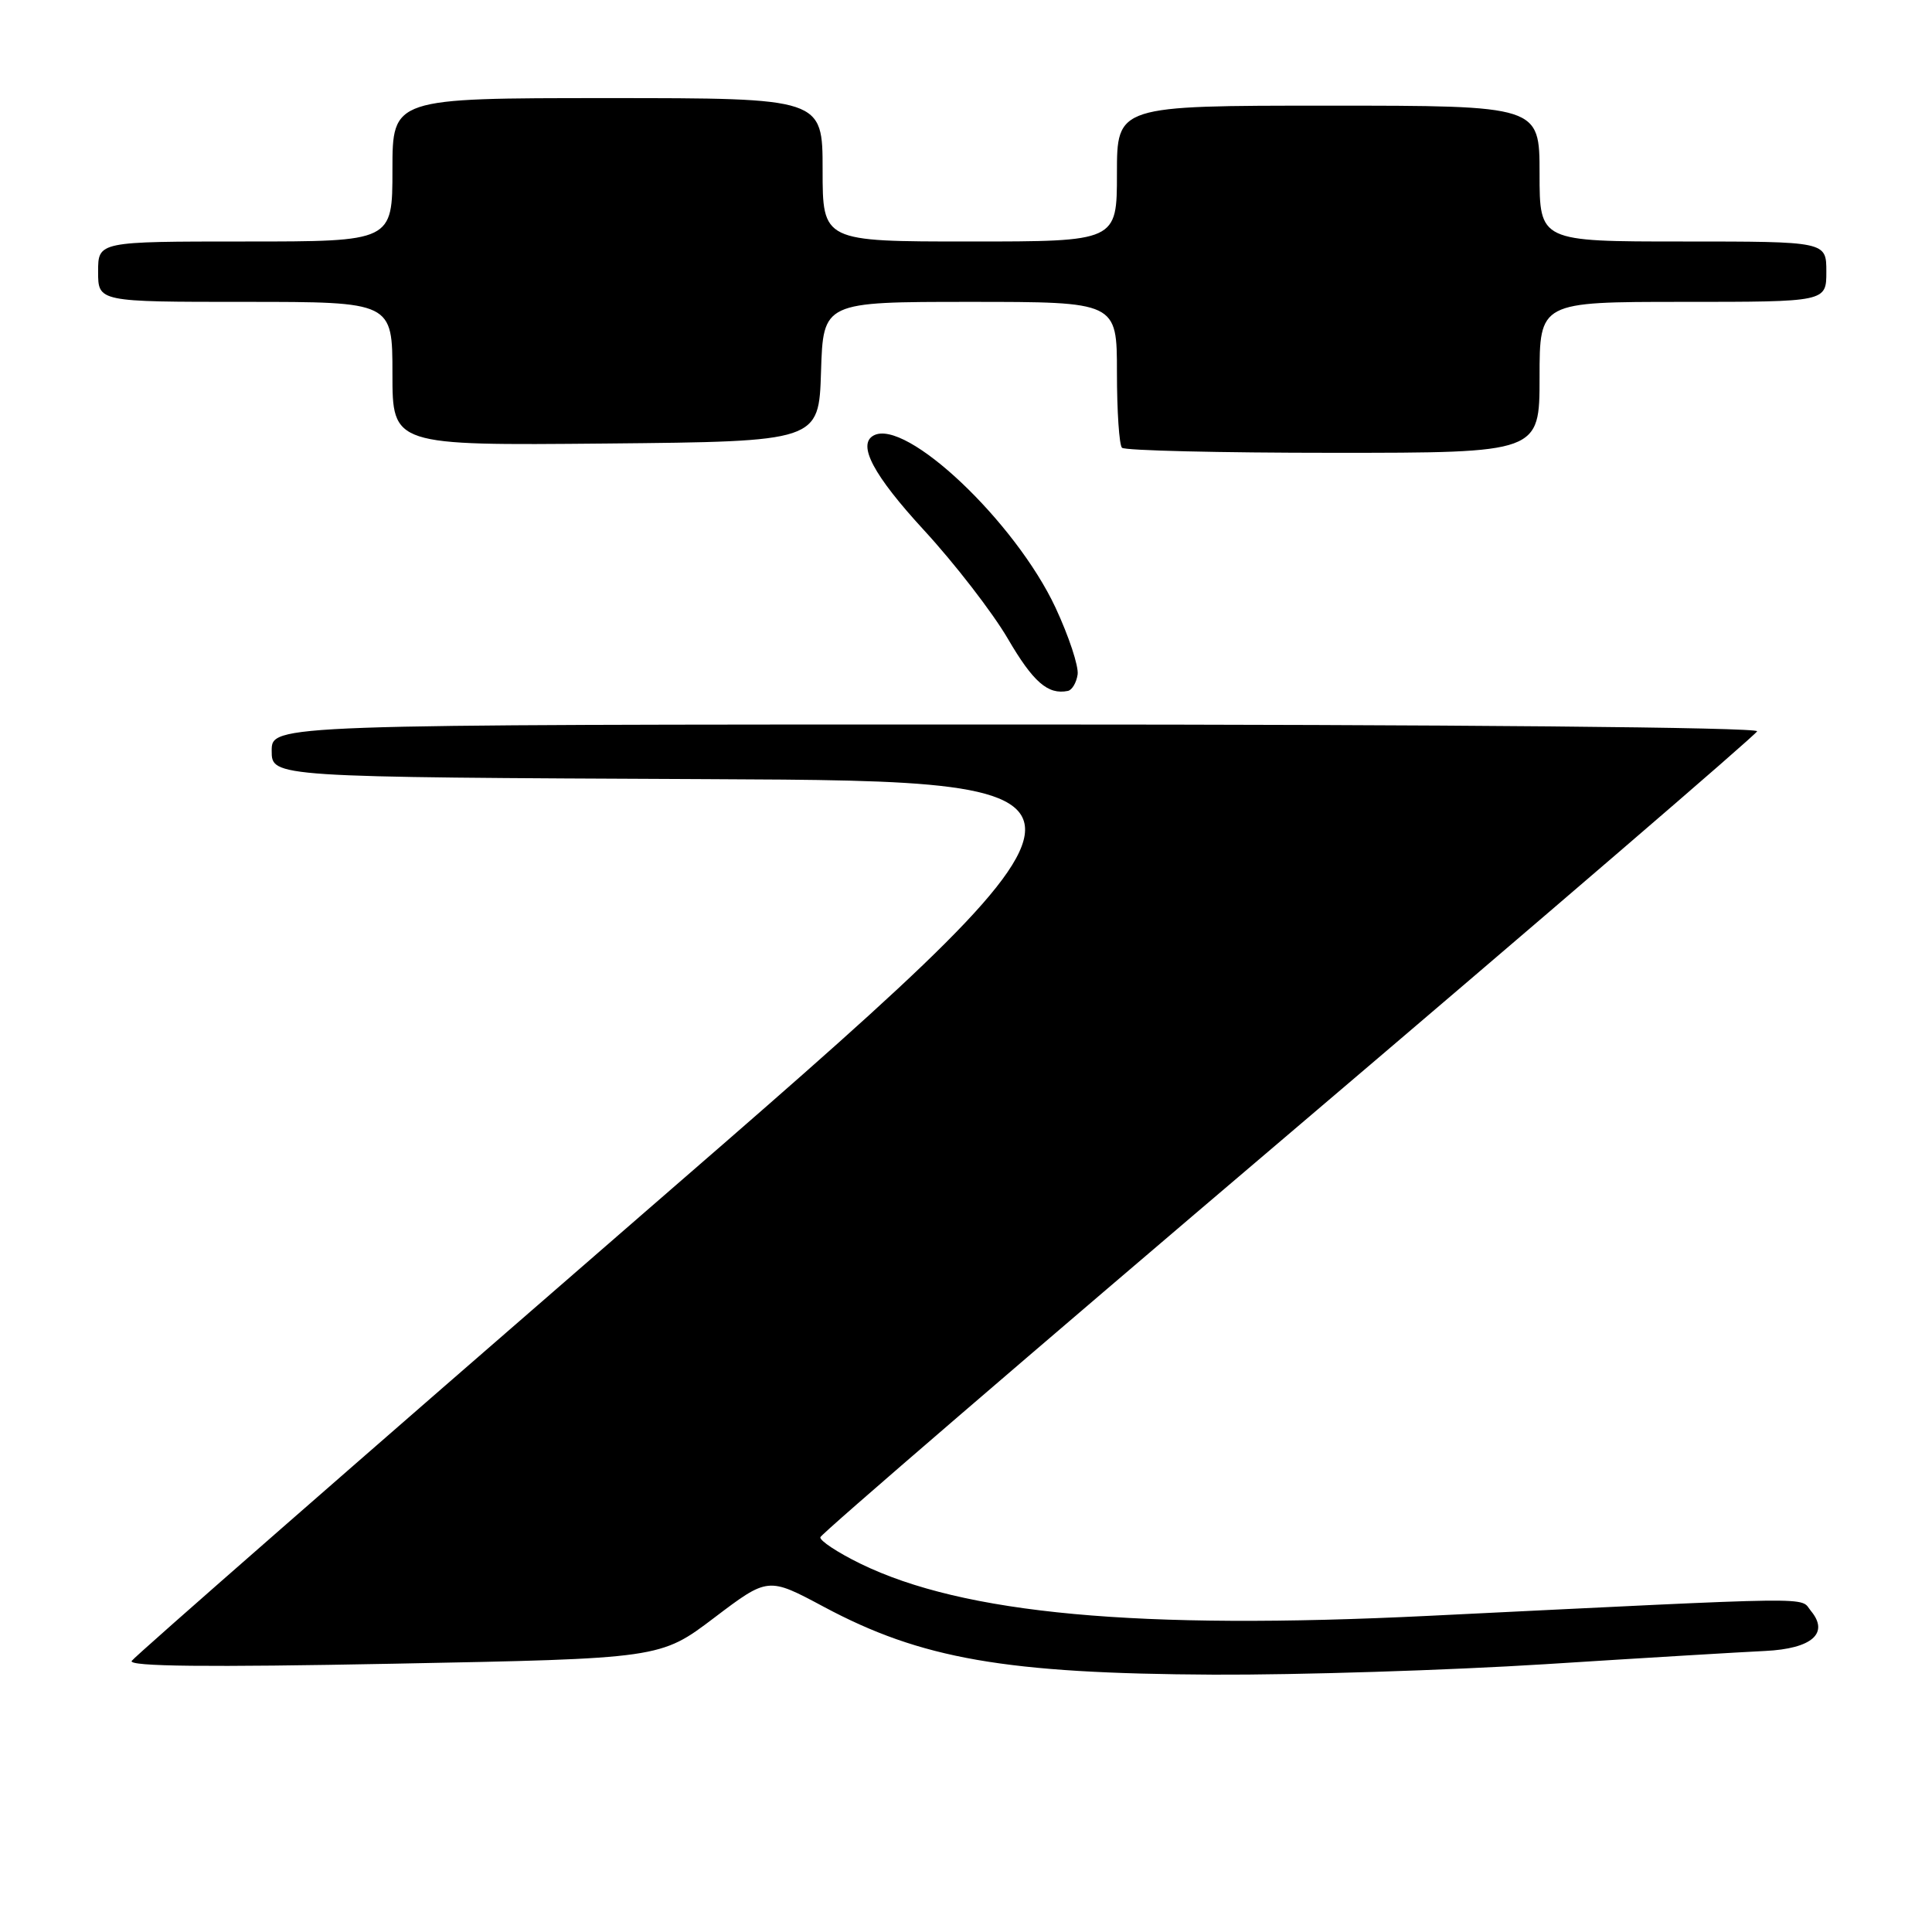 <?xml version="1.0" encoding="UTF-8" standalone="no"?>
<!DOCTYPE svg PUBLIC "-//W3C//DTD SVG 1.1//EN" "http://www.w3.org/Graphics/SVG/1.1/DTD/svg11.dtd" >
<svg xmlns="http://www.w3.org/2000/svg" xmlns:xlink="http://www.w3.org/1999/xlink" version="1.1" viewBox="0 0 256 256">
 <g >
 <path fill="currentColor"
d=" M 204.82 220.51 C 217.84 219.68 230.93 218.90 233.90 218.76 C 240.08 218.46 242.42 216.42 239.96 213.46 C 238.39 211.56 242.18 211.52 189.25 214.11 C 150.79 216.00 127.67 213.87 114.00 207.19 C 110.97 205.71 108.59 204.13 108.70 203.69 C 108.80 203.24 136.70 179.23 170.70 150.33 C 204.69 121.43 232.65 97.39 232.83 96.90 C 233.03 96.37 192.18 96.00 134.58 96.00 C 36.00 96.00 36.00 96.00 36.00 99.49 C 36.00 102.98 36.00 102.98 93.65 103.24 C 151.30 103.50 151.30 103.50 84.70 161.26 C 48.07 193.04 17.81 219.50 17.45 220.08 C 16.99 220.82 27.46 220.93 52.15 220.45 C 87.50 219.77 87.50 219.77 94.64 214.36 C 101.77 208.96 101.77 208.96 109.14 212.90 C 122.07 219.82 133.20 221.76 160.82 221.90 C 171.99 221.95 191.79 221.33 204.82 220.51 Z  M 142.79 89.38 C 142.95 88.29 141.63 84.31 139.86 80.51 C 134.53 69.12 120.00 55.37 115.75 57.71 C 113.57 58.90 115.74 62.98 122.42 70.24 C 126.50 74.67 131.49 81.13 133.52 84.59 C 136.90 90.39 138.86 92.09 141.50 91.55 C 142.05 91.44 142.63 90.46 142.79 89.38 Z  M 204.00 50.00 C 204.00 40.00 204.00 40.00 223.00 40.00 C 242.00 40.00 242.00 40.00 242.00 36.00 C 242.00 32.00 242.00 32.00 223.00 32.00 C 204.00 32.00 204.00 32.00 204.00 23.00 C 204.00 14.00 204.00 14.00 176.00 14.00 C 148.00 14.00 148.00 14.00 148.00 23.00 C 148.00 32.00 148.00 32.00 128.50 32.00 C 109.00 32.00 109.00 32.00 109.00 22.50 C 109.00 13.00 109.00 13.00 80.50 13.00 C 52.00 13.00 52.00 13.00 52.00 22.50 C 52.00 32.00 52.00 32.00 32.50 32.00 C 13.00 32.00 13.00 32.00 13.00 36.00 C 13.00 40.00 13.00 40.00 32.50 40.00 C 52.00 40.00 52.00 40.00 52.00 49.52 C 52.00 59.03 52.00 59.03 80.25 58.77 C 108.50 58.50 108.50 58.50 108.79 49.25 C 109.08 40.00 109.08 40.00 128.54 40.00 C 148.00 40.00 148.00 40.00 148.00 49.33 C 148.00 54.47 148.30 58.97 148.67 59.33 C 149.03 59.70 161.63 60.00 176.67 60.00 C 204.00 60.00 204.00 60.00 204.00 50.00 Z "/>
</g>
</svg>